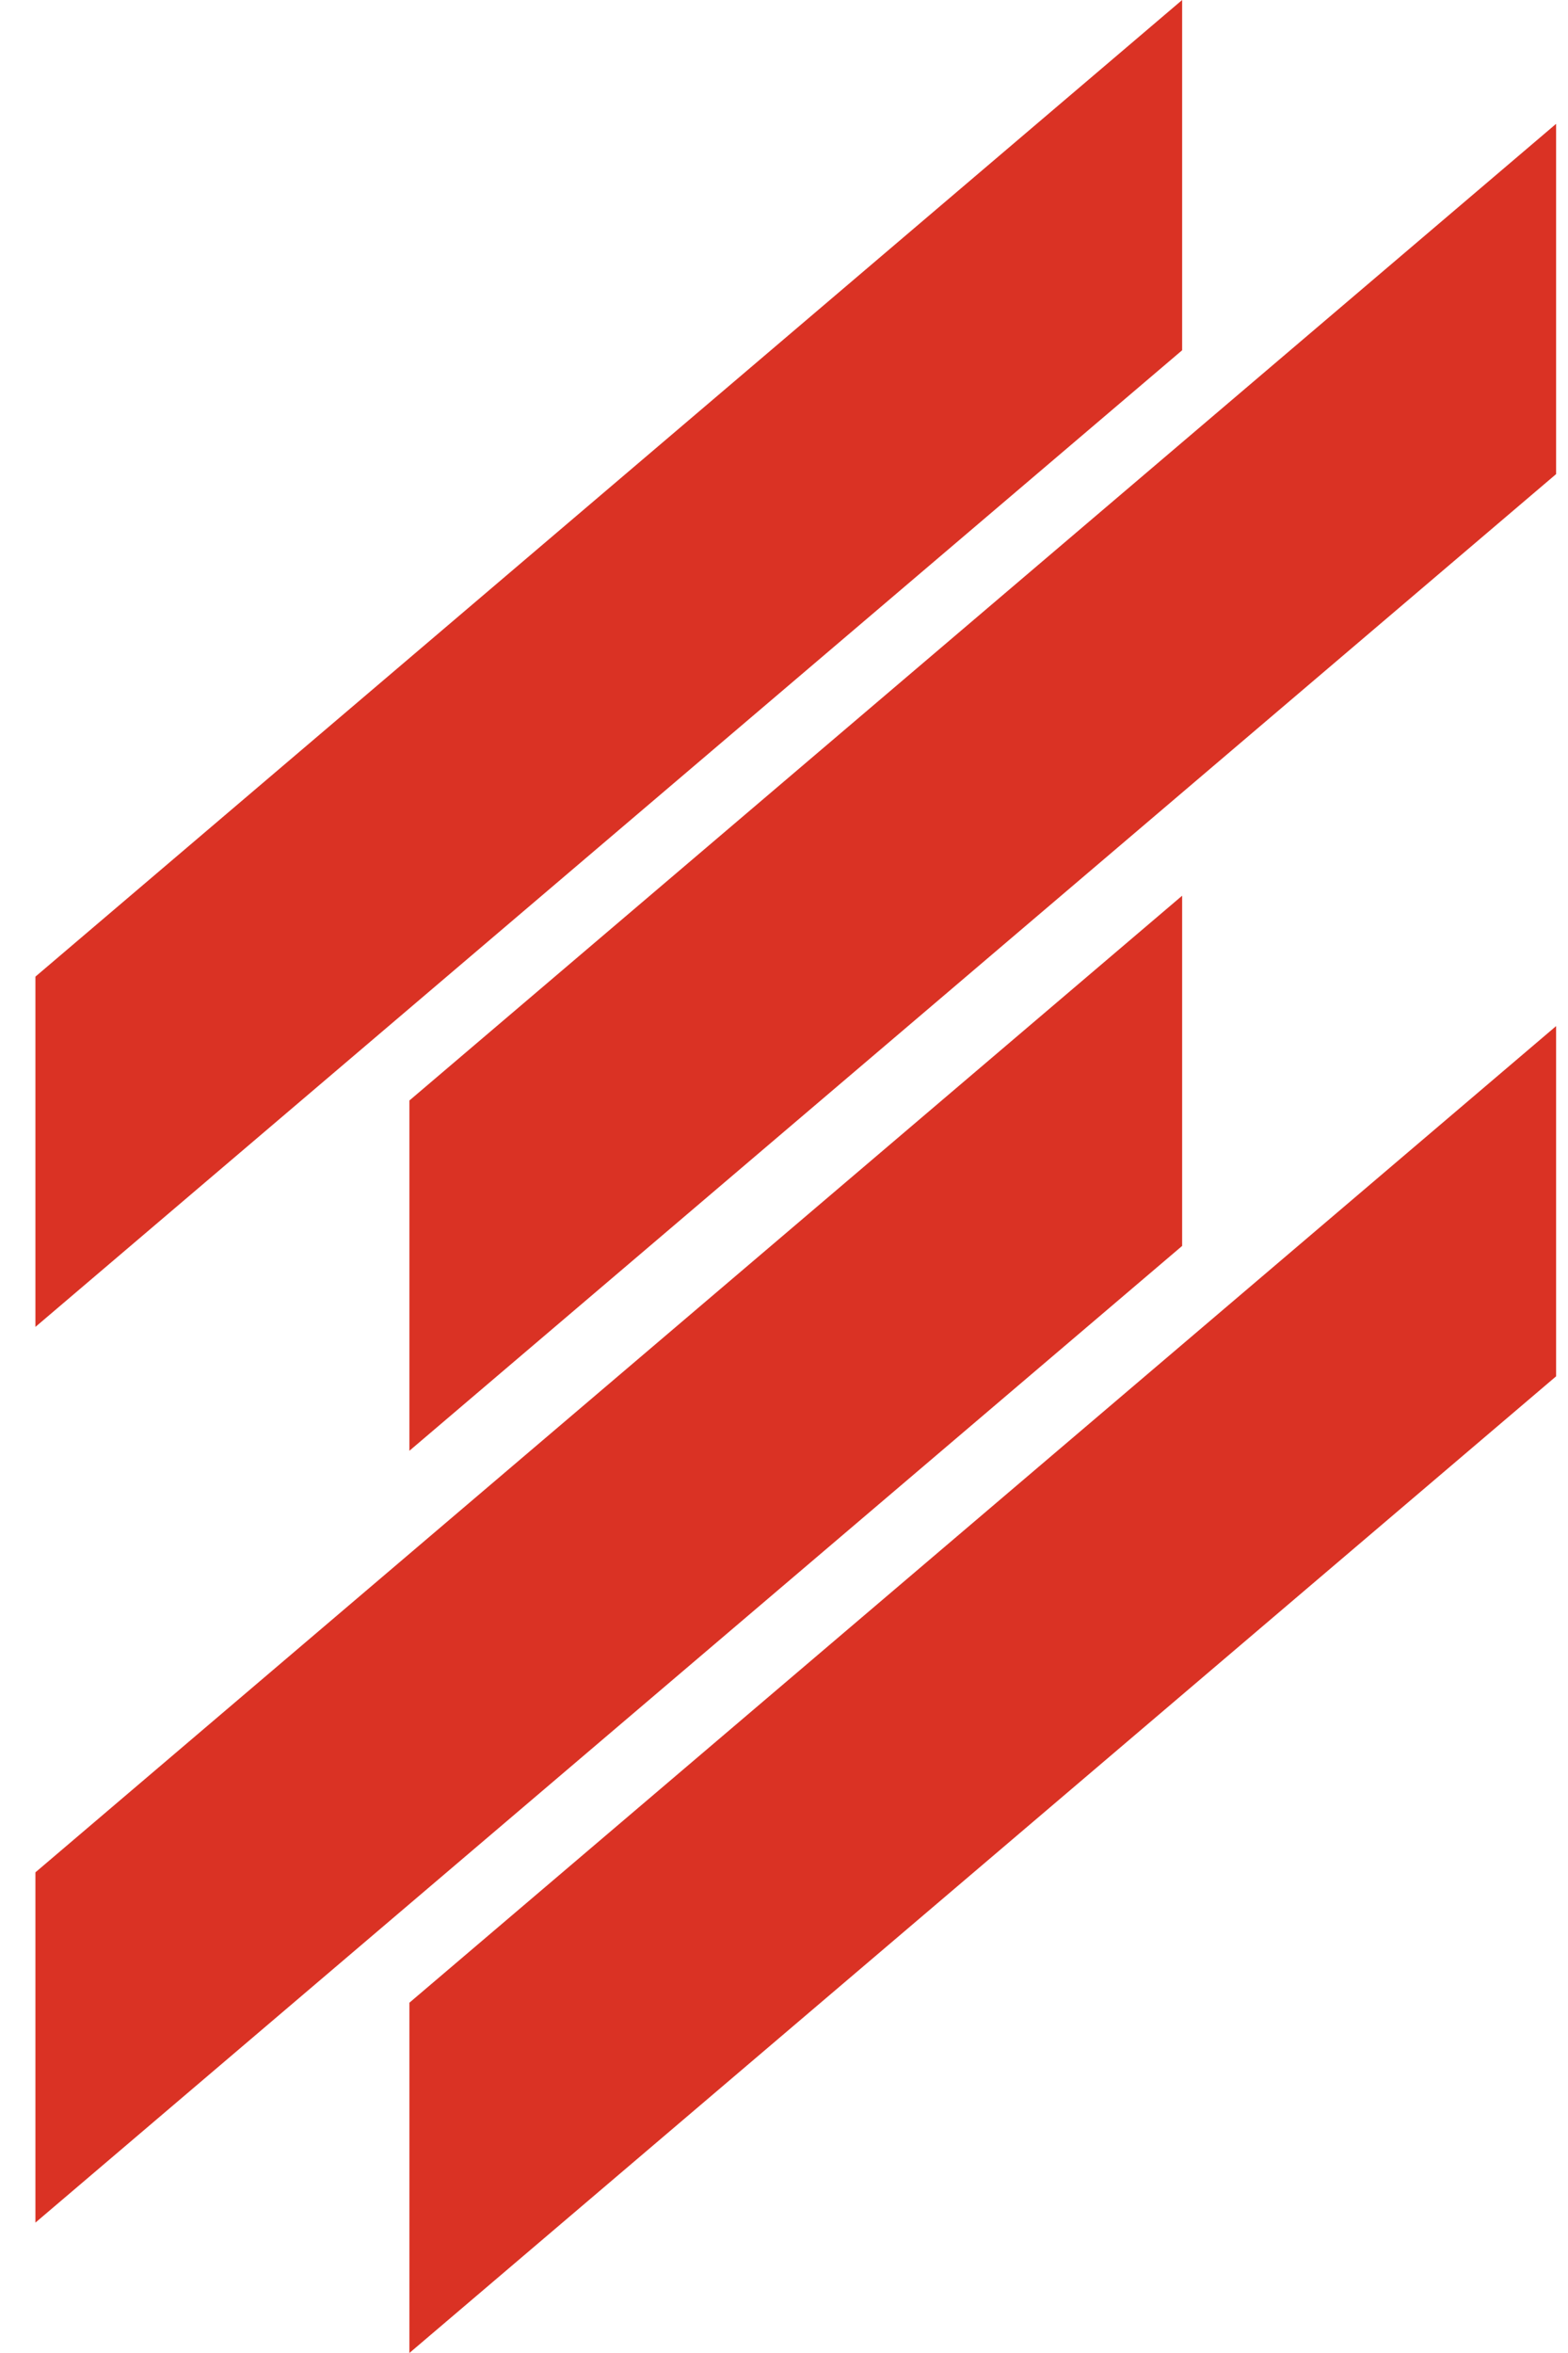 <svg width="34" height="51" viewBox="0 0 34 51" fill="none" xmlns="http://www.w3.org/2000/svg">
<path fill-rule="evenodd" clip-rule="evenodd" d="M25.633 0L0.768 21.168L0.768 28.76L25.633 7.592V0ZM33.742 2.684L8.877 23.853L8.877 31.445L33.742 10.276V2.684ZM8.877 43.408L33.742 22.24V29.831L8.877 51L8.877 43.408ZM25.633 19.414L0.768 40.582L0.768 48.174L25.633 27.005V19.414Z" fill="#DA3224"/>
</svg>

